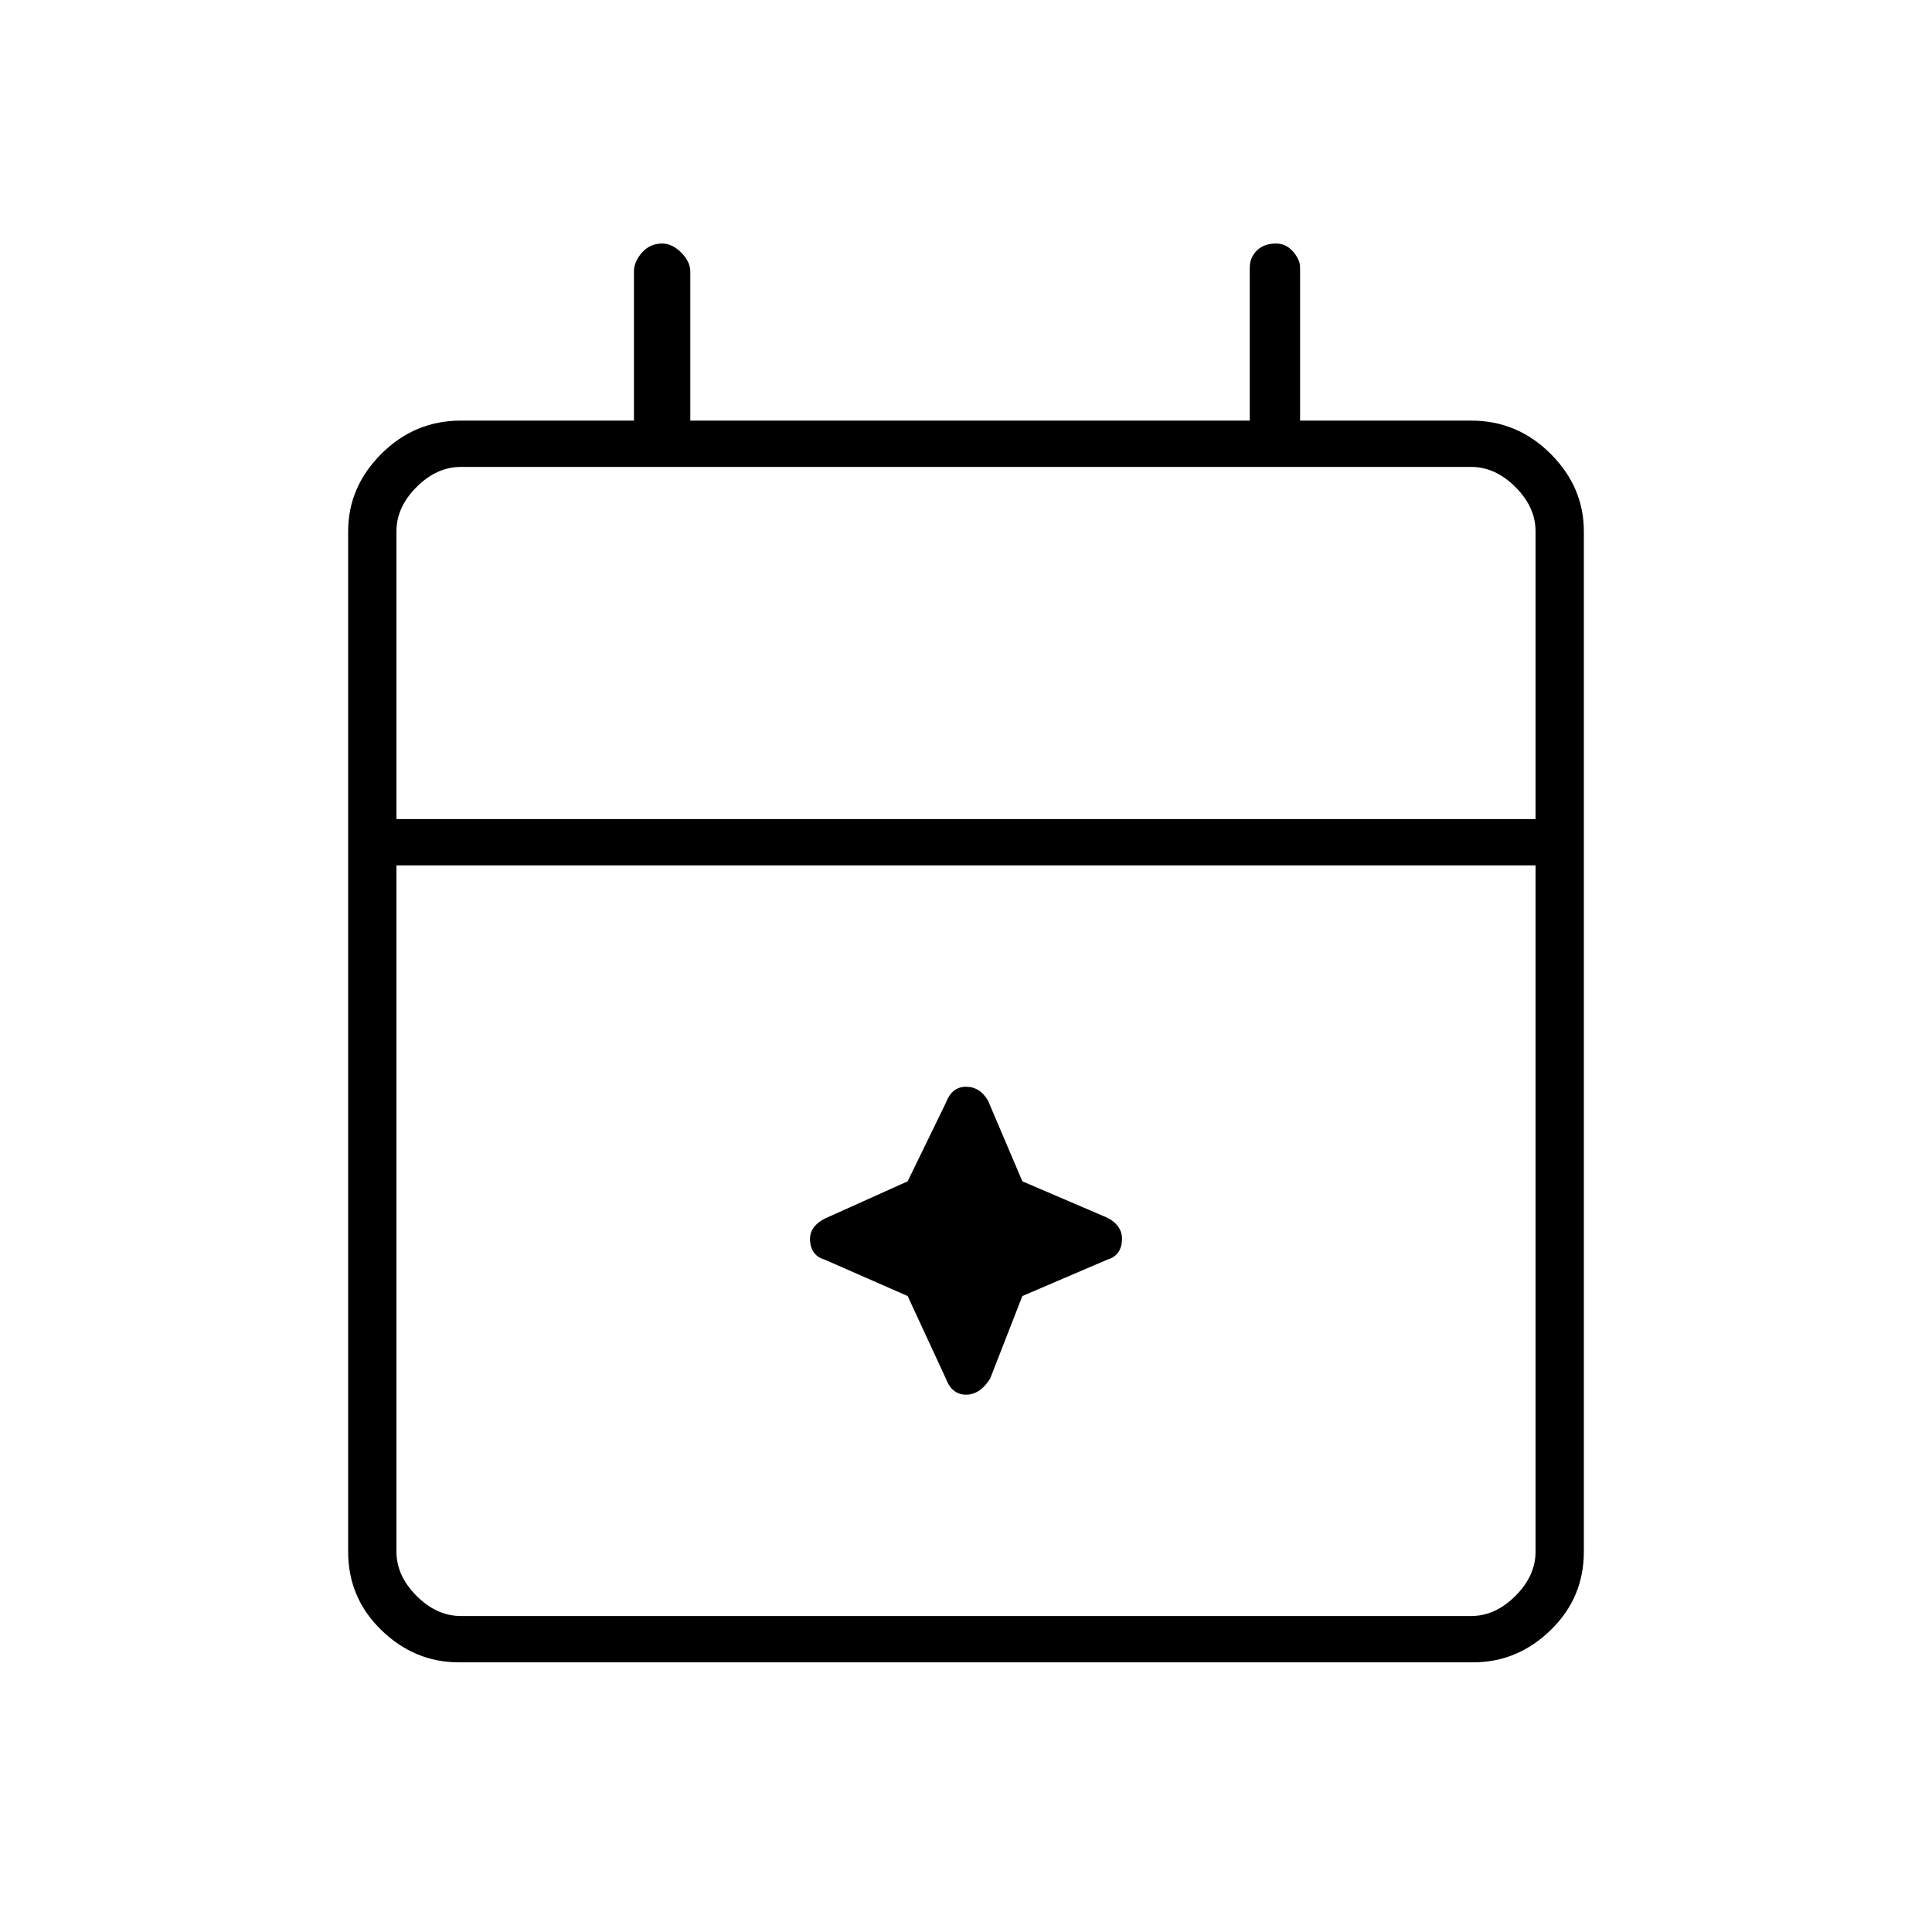 <svg xmlns="http://www.w3.org/2000/svg" height="40" width="40"><path d="M9.5 34.417q-.917 0-1.604-.667-.688-.667-.688-1.625V11q0-.917.688-1.604.687-.688 1.646-.688h3.583V5.625q0-.208.167-.396.166-.187.416-.187.209 0 .396.187.188.188.188.396v3.083h11.583V5.542q0-.209.146-.354.146-.146.396-.146.208 0 .354.166.146.167.146.334v3.166h3.541q.959 0 1.646.688.688.687.688 1.604v21.125q0 .958-.688 1.625-.687.667-1.604.667Zm.042-.959h20.916q.5 0 .917-.416.417-.417.417-.917V17.917H8.208v14.208q0 .5.417.917.417.416.917.416Zm-1.334-16.5h23.584V11q0-.5-.417-.917-.417-.416-.917-.416H9.542q-.5 0-.917.416-.417.417-.417.917Zm0 0V9.667v7.291Zm11.375 11.584-.791-1.709-1.709-.75q-.291-.083-.312-.395-.021-.313.354-.48l1.667-.75.791-1.625q.125-.333.417-.333t.458.292l.709 1.666 1.75.75q.333.167.312.48-.021.312-.312.395l-1.75.75-.667 1.709q-.208.333-.5.333-.292 0-.417-.333Z"/></svg>